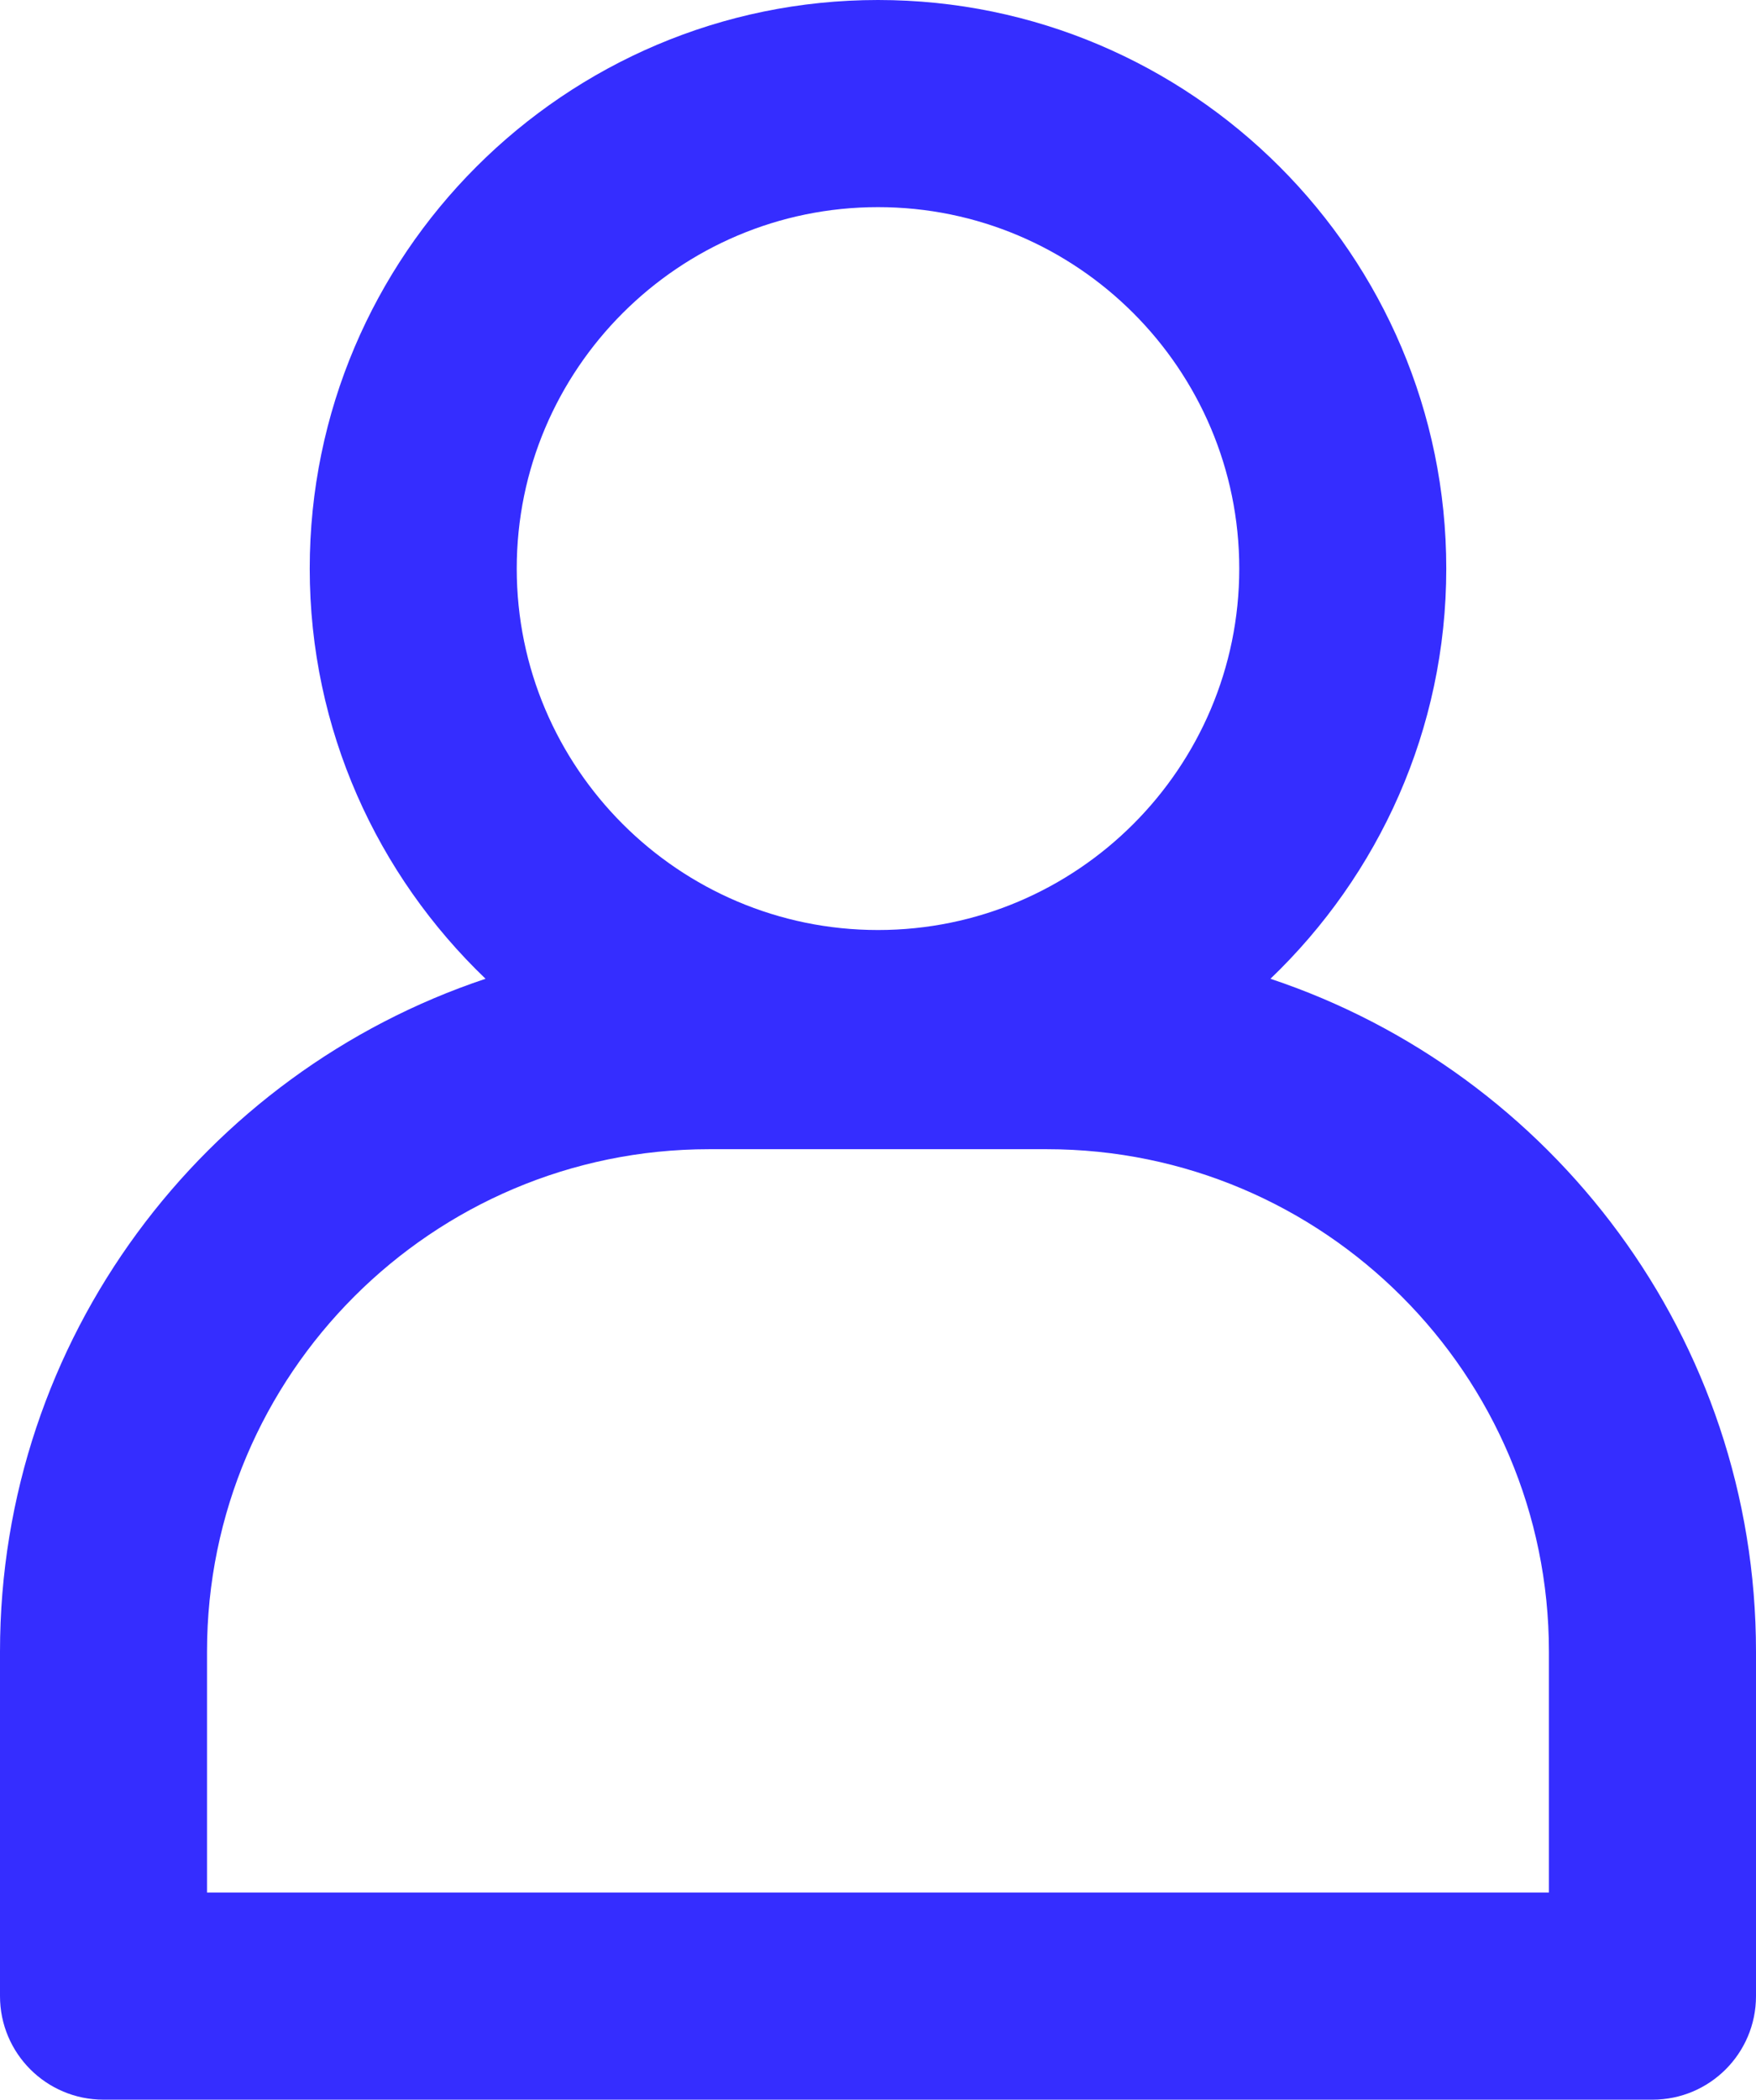 <?xml version="1.0" encoding="UTF-8"?>
<svg id="_レイヤー_1" data-name="レイヤー 1" xmlns="http://www.w3.org/2000/svg" viewBox="0 0 284.33 339.78">
  <defs>
    <style>
      .cls-1 {
        fill: #352dff;
      }
    </style>
  </defs>
  <path class="cls-1" d="M205.71,158.39c17.5-16.76,28.47-40.29,28.47-66.38C234.18,41.28,192.9,0,142.17,0S50.15,41.28,50.15,92.01c0,26.09,10.97,49.62,28.47,66.38C33.01,173.6,0,216.61,0,267.27v55.75c0,9.26,7.5,16.76,16.76,16.76h250.81c9.26,0,16.76-7.5,16.76-16.76v-55.75c0-50.66-33.01-93.68-78.62-108.88Zm-63.54-124.87c32.25,0,58.49,26.24,58.49,58.49s-26.24,58.49-58.49,58.49-58.5-26.24-58.5-58.49,26.24-58.49,58.5-58.49Zm108.64,272.74H33.52v-38.99c0-44.83,36.47-81.3,81.29-81.3h54.7c44.83,0,81.29,36.47,81.29,81.3v38.99Z"/>
</svg>